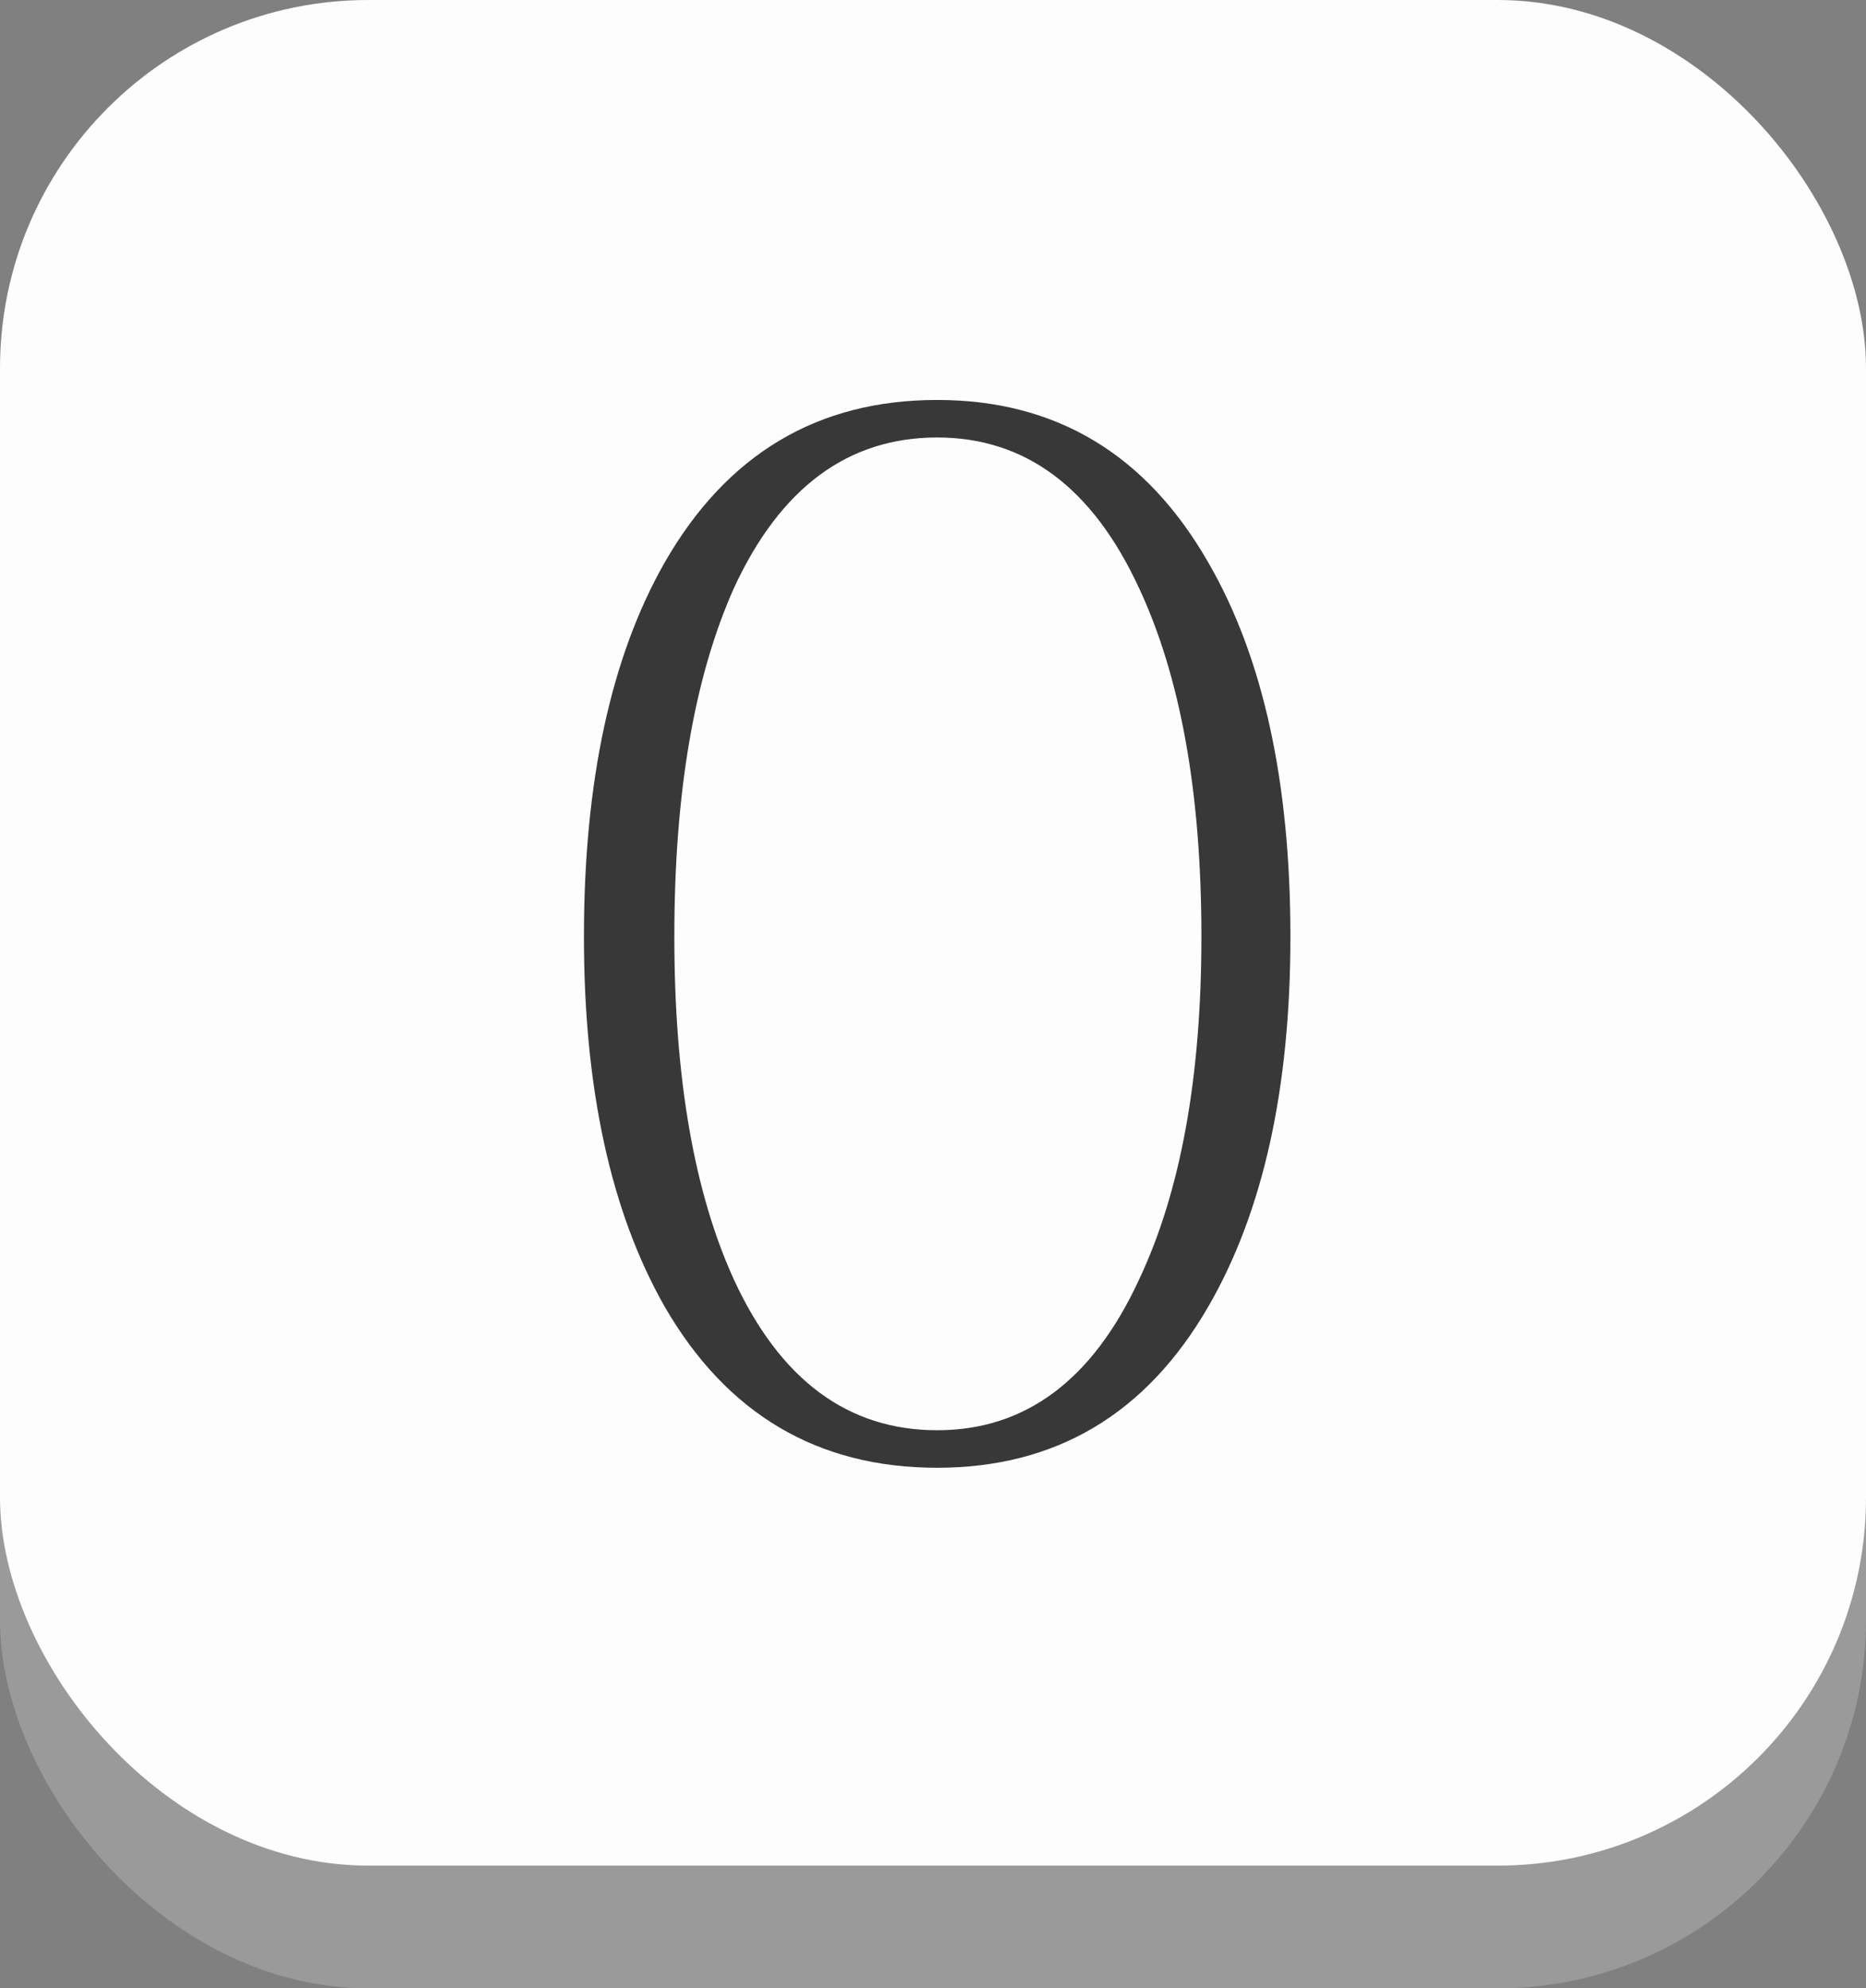 <svg width="76" height="81" viewBox="0 0 76 81" fill="none" xmlns="http://www.w3.org/2000/svg">
<rect x="0" y="0" width="76" height="81" fill="#808080" stroke="none"/>
<rect y="3" width="76" height="78" rx="15" fill="#9A9A9A"/>
<rect width="76" height="76" rx="15" fill="#FDFDFD"/>
<path d="M38.17 16.293C43.003 16.293 46.685 18.502 49.215 22.92C51.443 26.771 52.557 31.85 52.557 38.156C52.557 44.349 51.443 49.371 49.215 53.223C46.685 57.603 43.003 59.793 38.17 59.793C33.299 59.793 29.598 57.603 27.068 53.223C24.878 49.371 23.783 44.349 23.783 38.156C23.783 31.85 24.878 26.771 27.068 22.92C29.598 18.502 33.299 16.293 38.17 16.293ZM38.17 17.822C34.545 17.822 31.788 19.861 29.9 23.939C28.277 27.564 27.465 32.303 27.465 38.156C27.465 43.934 28.277 48.597 29.9 52.147C31.788 56.225 34.545 58.264 38.17 58.264C41.757 58.264 44.495 56.225 46.383 52.147C48.082 48.559 48.932 43.896 48.932 38.156C48.932 32.303 48.082 27.564 46.383 23.939C44.495 19.861 41.757 17.822 38.17 17.822Z" fill="#383838"/>
</svg>
